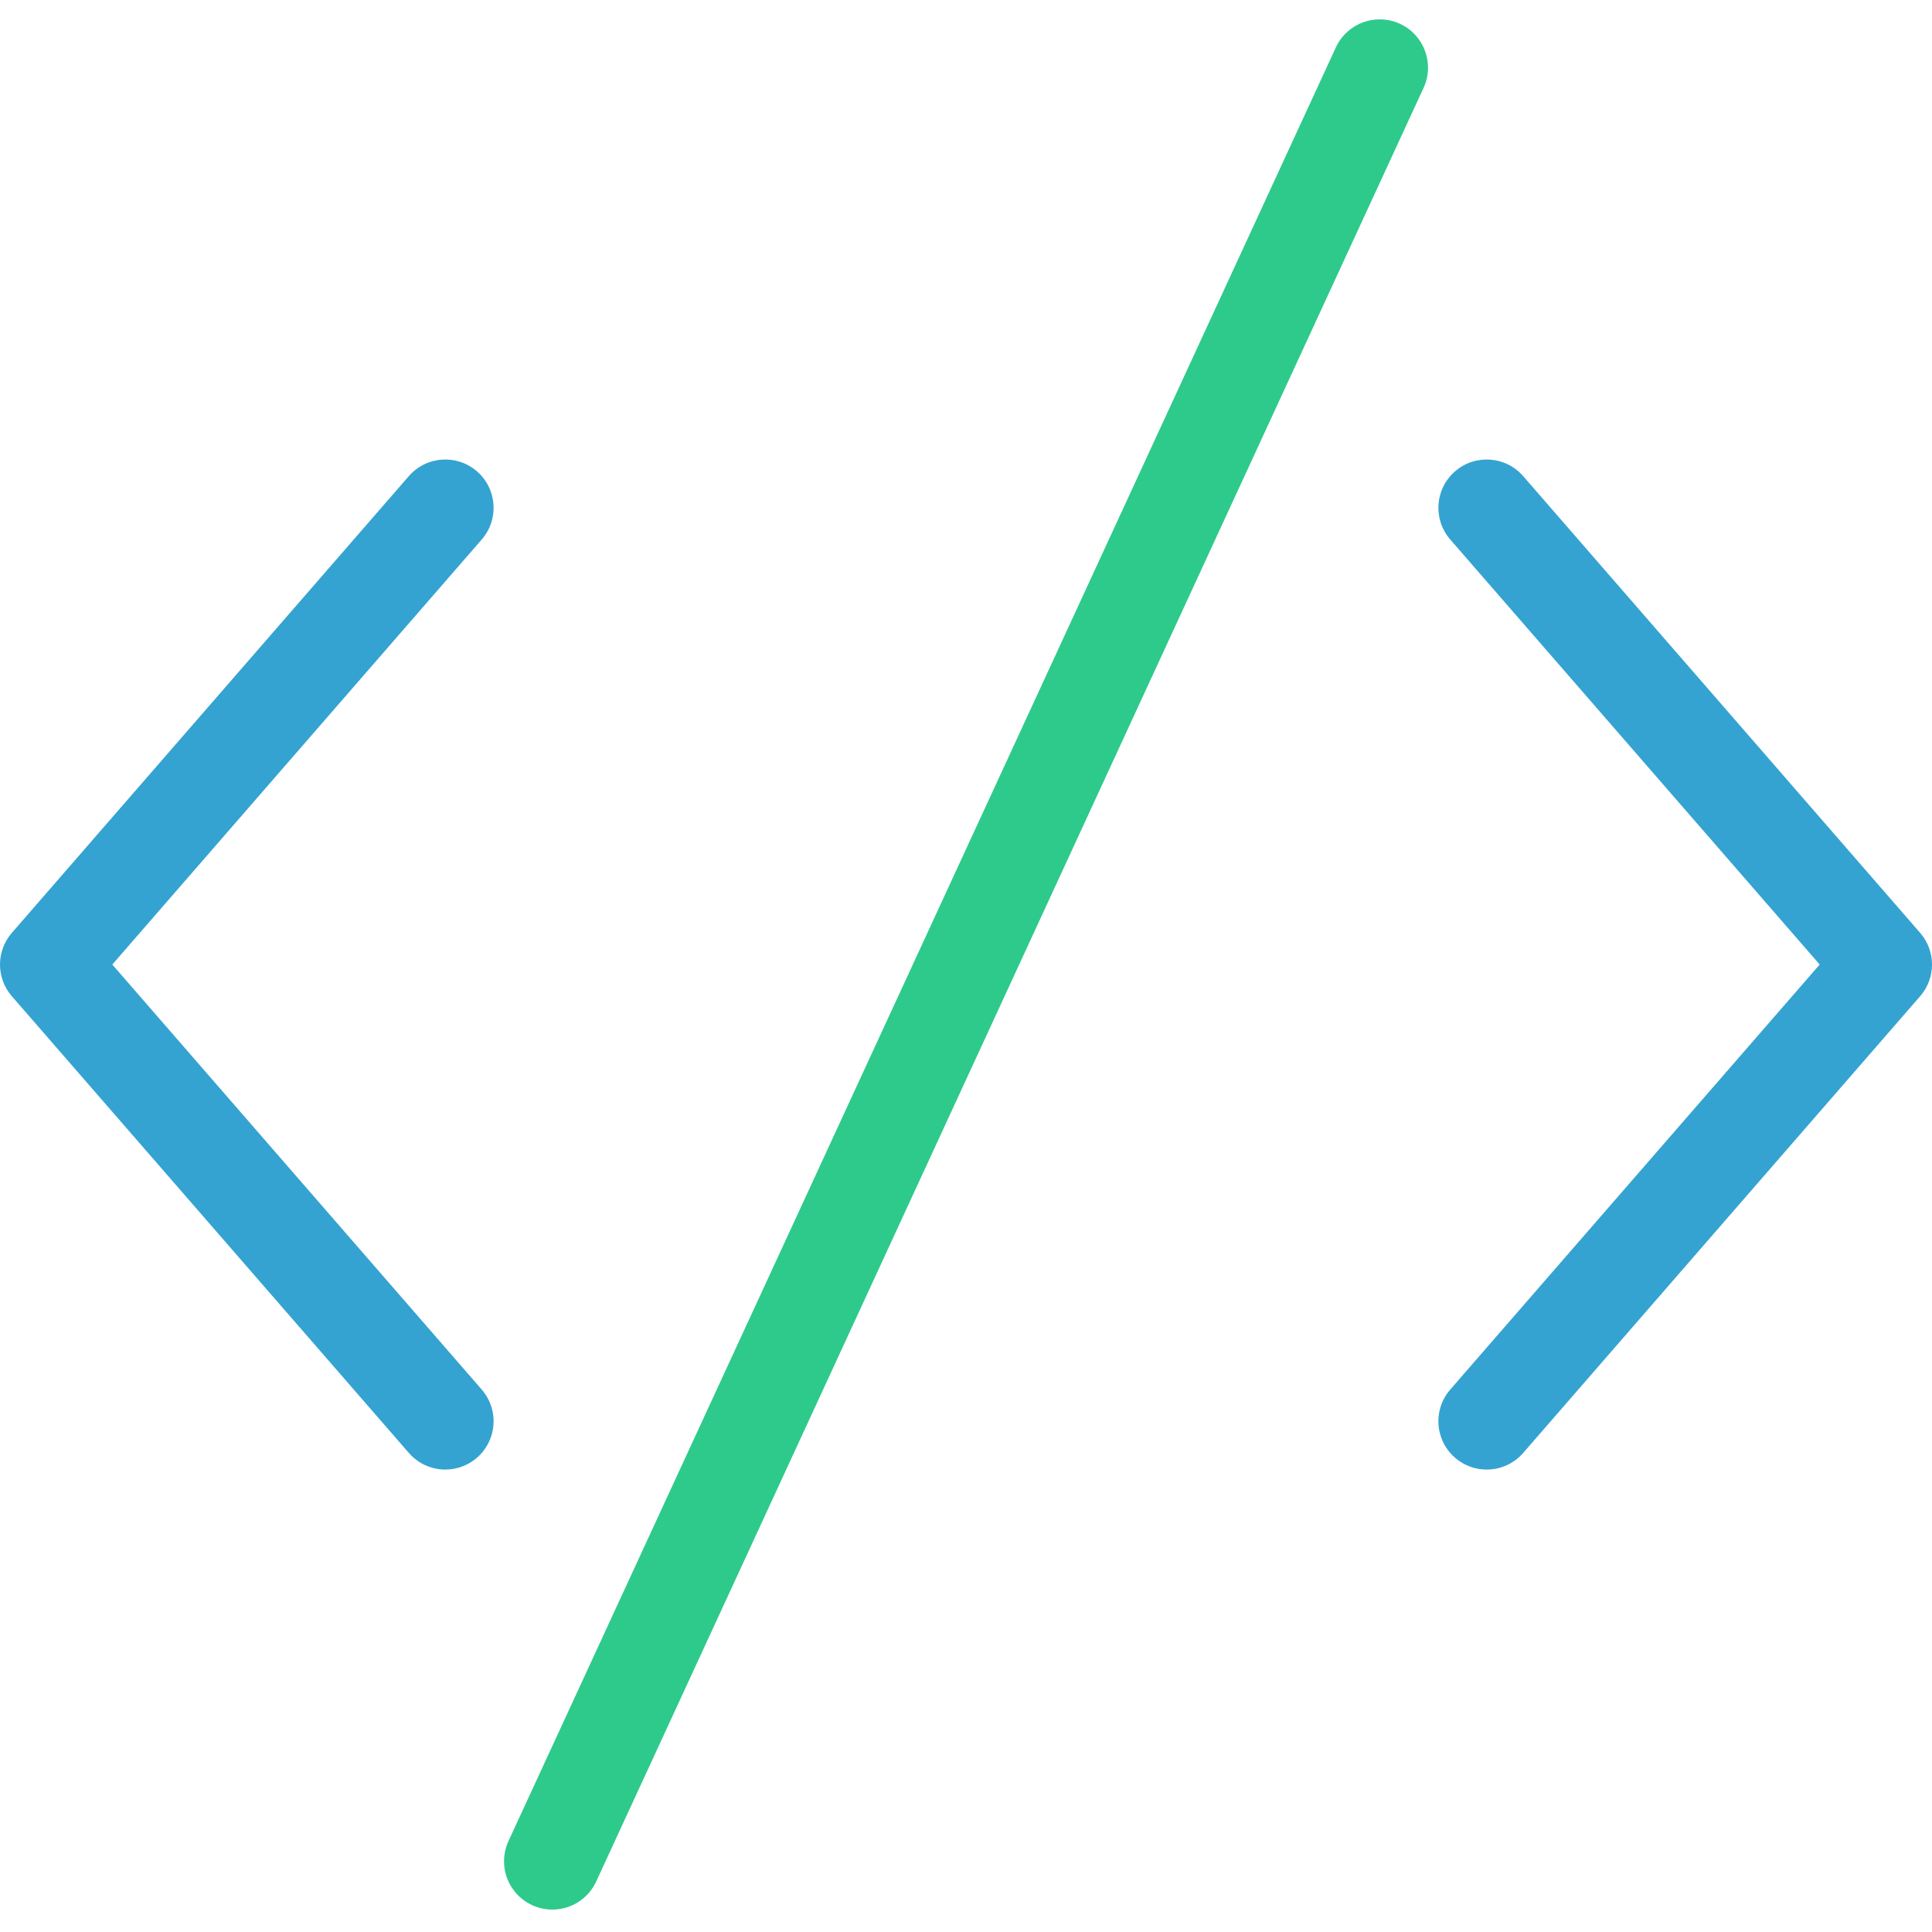 <svg height="400pt" viewBox="0 -4 400.009 400" width="400pt" xmlns="http://www.w3.org/2000/svg"><path d="m114.352 391.363c-3.406 0-6.582-1.738-8.418-4.613-1.836-2.871-2.082-6.48-.656-9.574l171.289-371.332c2.301-5.023 8.234-7.23 13.254-4.934 5.023 2.301 7.23 8.234 4.934 13.254l-.027.055-171.289 371.332c-1.633 3.547-5.18 5.816-9.086 5.812zm0 0" fill="#2eca8b"/><g fill="#34a3d1"><path d="m92.203 300.258c-2.898.004-5.652-1.25-7.551-3.438l-82.199-94.562c-3.27-3.762-3.27-9.359 0-13.121l82.191-94.562c3.625-4.168 9.941-4.613 14.113-.988 4.168 3.625 4.609 9.941.984 14.109l-76.488 88 76.488 88c2.57 2.957 3.176 7.145 1.555 10.707-1.625 3.566-5.18 5.852-9.098 5.855zm0 0"/><path d="m307.805 300.258c-3.918 0-7.473-2.289-9.098-5.855-1.621-3.566-1.016-7.75 1.555-10.707l76.492-88-76.492-88c-3.621-4.168-3.18-10.484.992-14.109 4.168-3.621 10.484-3.18 14.109.988l82.191 94.566c3.273 3.762 3.273 9.355 0 13.117l-82.191 94.562c-1.902 2.191-4.66 3.445-7.559 3.438zm0 0"/></g></svg>